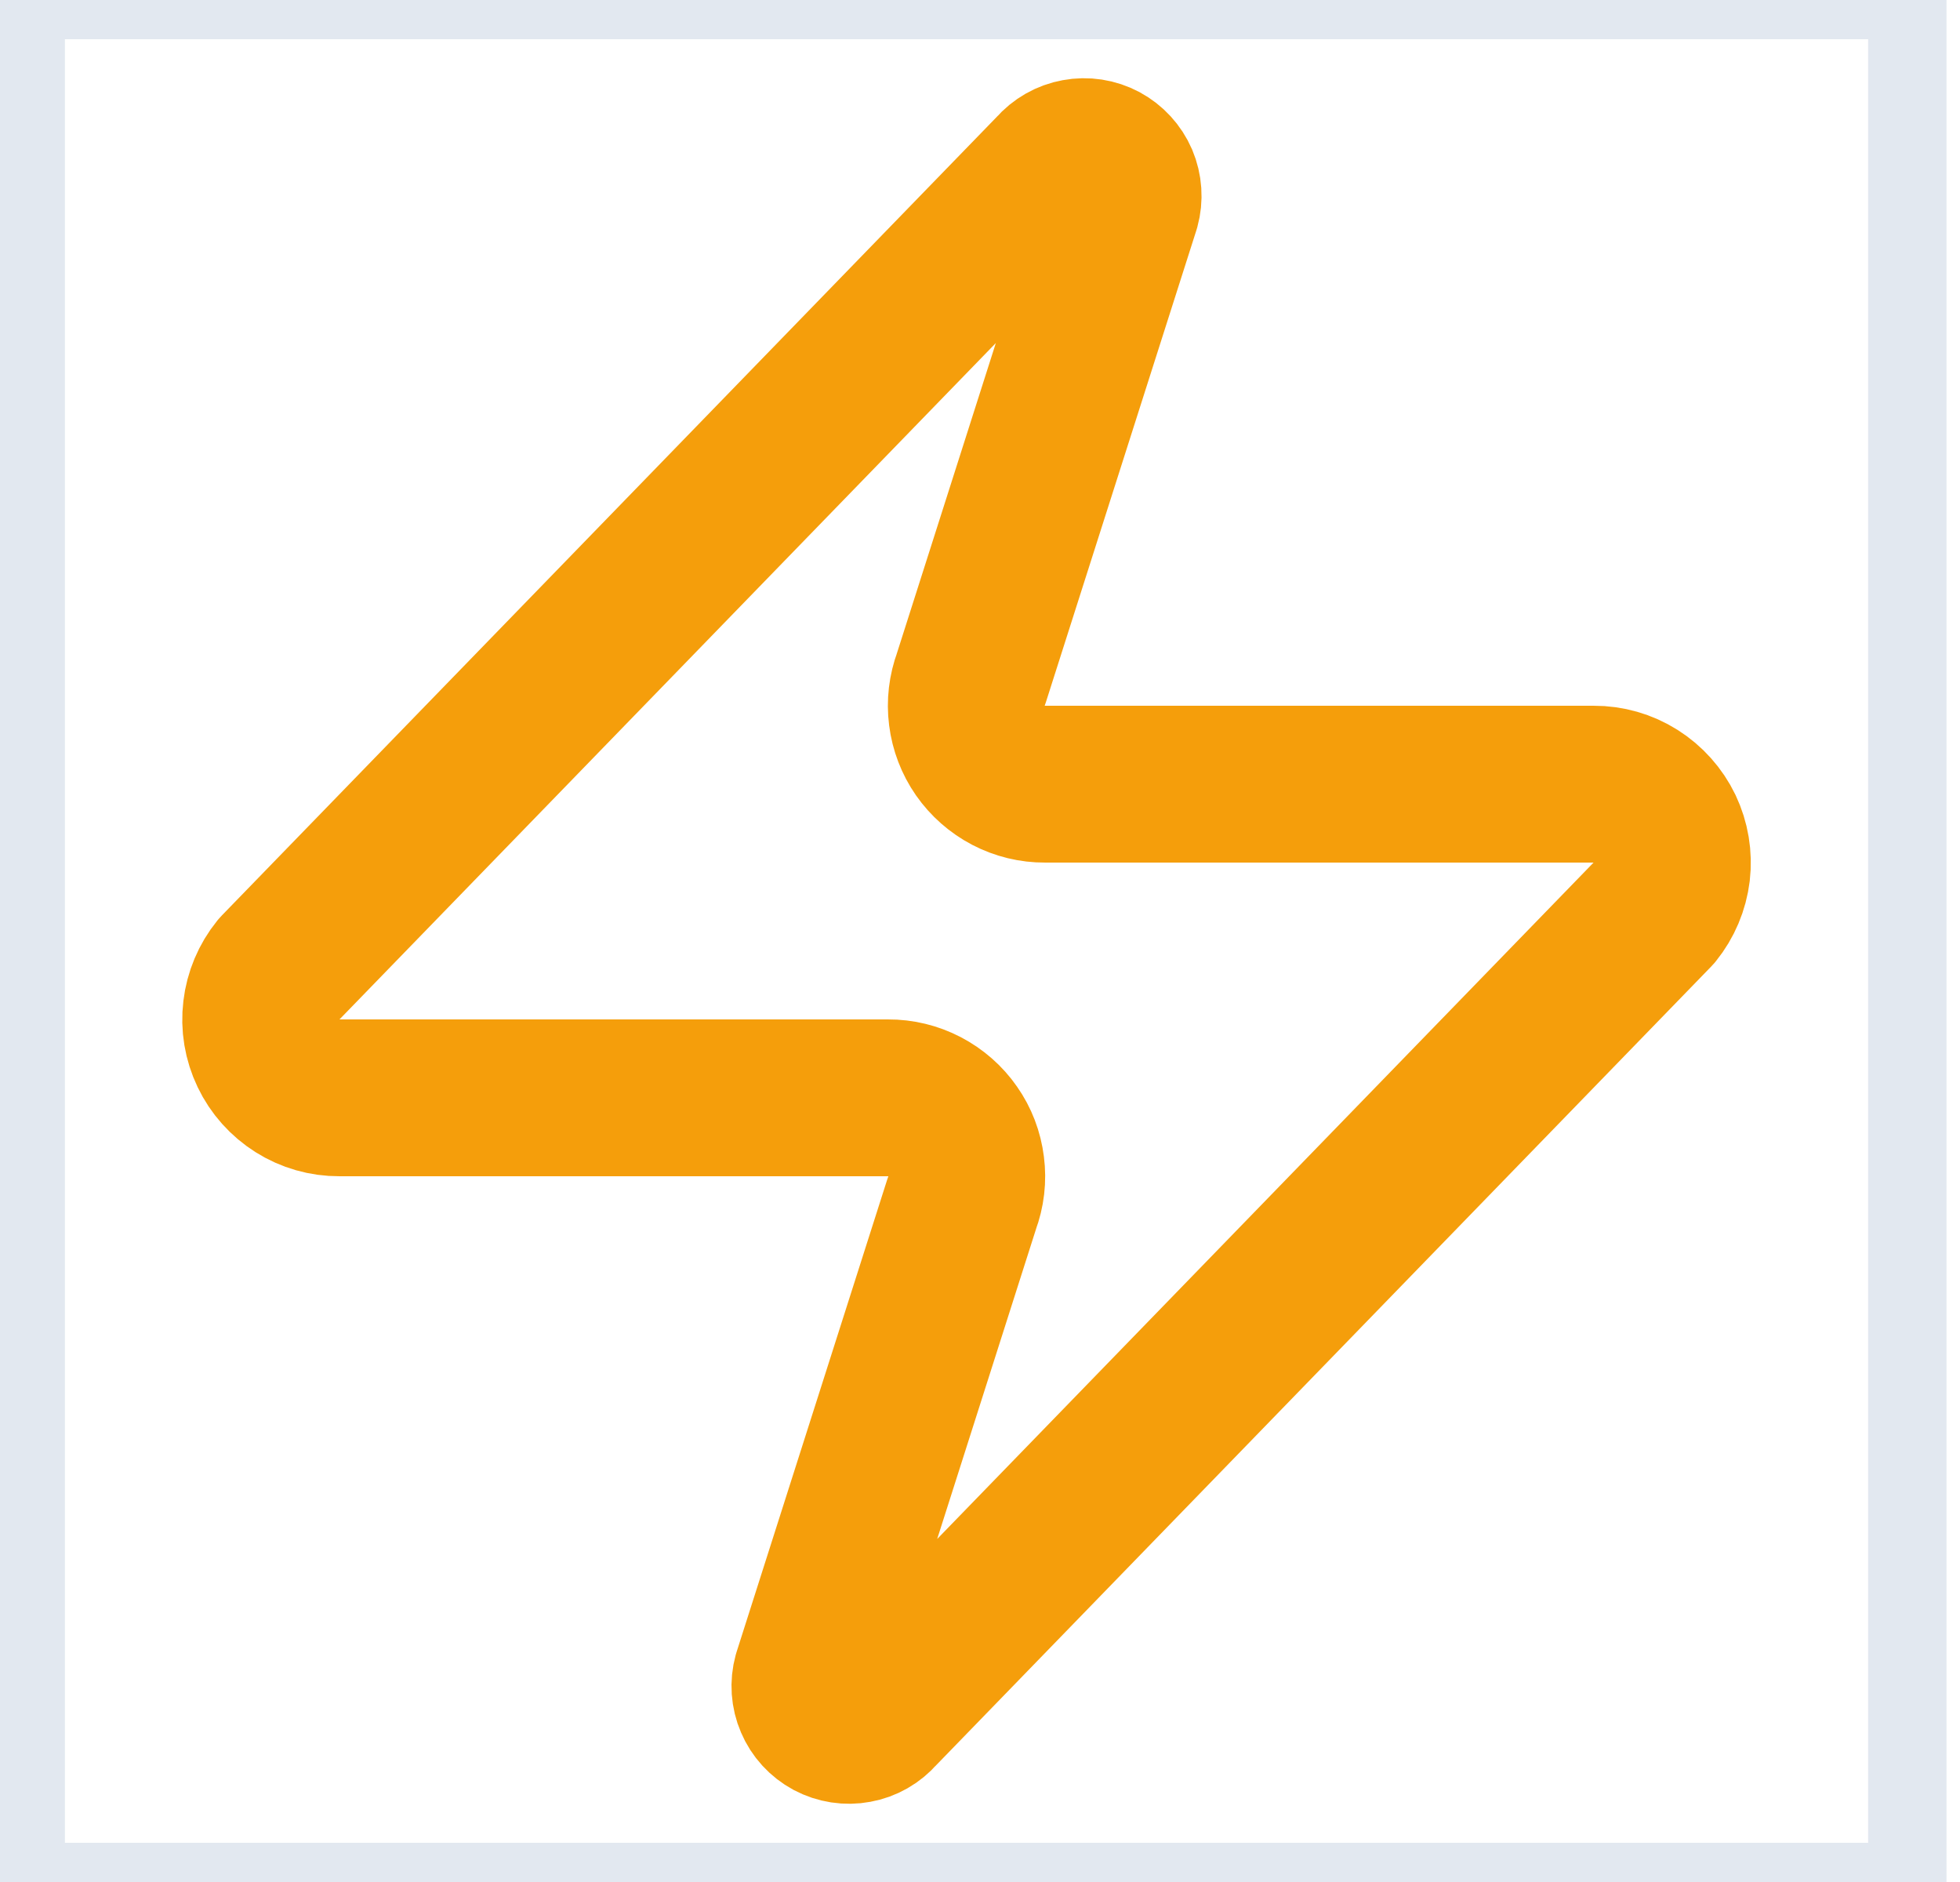 <svg width="25" height="24" viewBox="0 0 25 24" fill="none" xmlns="http://www.w3.org/2000/svg">
<path d="M0.328 0H24.328V24H0.328V0Z" stroke="#E2E8F0"/>
<path d="M4.328 14C4.139 14.001 3.953 13.948 3.793 13.847C3.633 13.746 3.504 13.602 3.423 13.432C3.341 13.261 3.309 13.071 3.332 12.883C3.354 12.695 3.429 12.517 3.548 12.37L13.448 2.17C13.522 2.084 13.624 2.026 13.735 2.006C13.847 1.985 13.962 2.003 14.062 2.056C14.162 2.11 14.241 2.196 14.286 2.3C14.33 2.404 14.338 2.521 14.308 2.63L12.388 8.65C12.332 8.802 12.312 8.964 12.333 9.125C12.353 9.285 12.412 9.439 12.504 9.571C12.597 9.704 12.72 9.812 12.863 9.887C13.007 9.962 13.166 10.001 13.328 10H20.328C20.517 9.999 20.703 10.052 20.863 10.153C21.023 10.254 21.152 10.398 21.234 10.568C21.315 10.739 21.347 10.929 21.325 11.117C21.302 11.305 21.227 11.483 21.108 11.63L11.208 21.83C11.134 21.916 11.033 21.974 10.921 21.994C10.81 22.015 10.694 21.997 10.594 21.944C10.494 21.89 10.415 21.804 10.371 21.7C10.326 21.596 10.318 21.479 10.348 21.37L12.268 15.35C12.325 15.198 12.344 15.036 12.323 14.875C12.303 14.714 12.245 14.561 12.152 14.429C12.06 14.296 11.936 14.188 11.793 14.113C11.649 14.038 11.49 13.999 11.328 14H4.328Z" stroke="#F59E0B" stroke-width="2" stroke-linecap="round" stroke-linejoin="round"/>
</svg>
